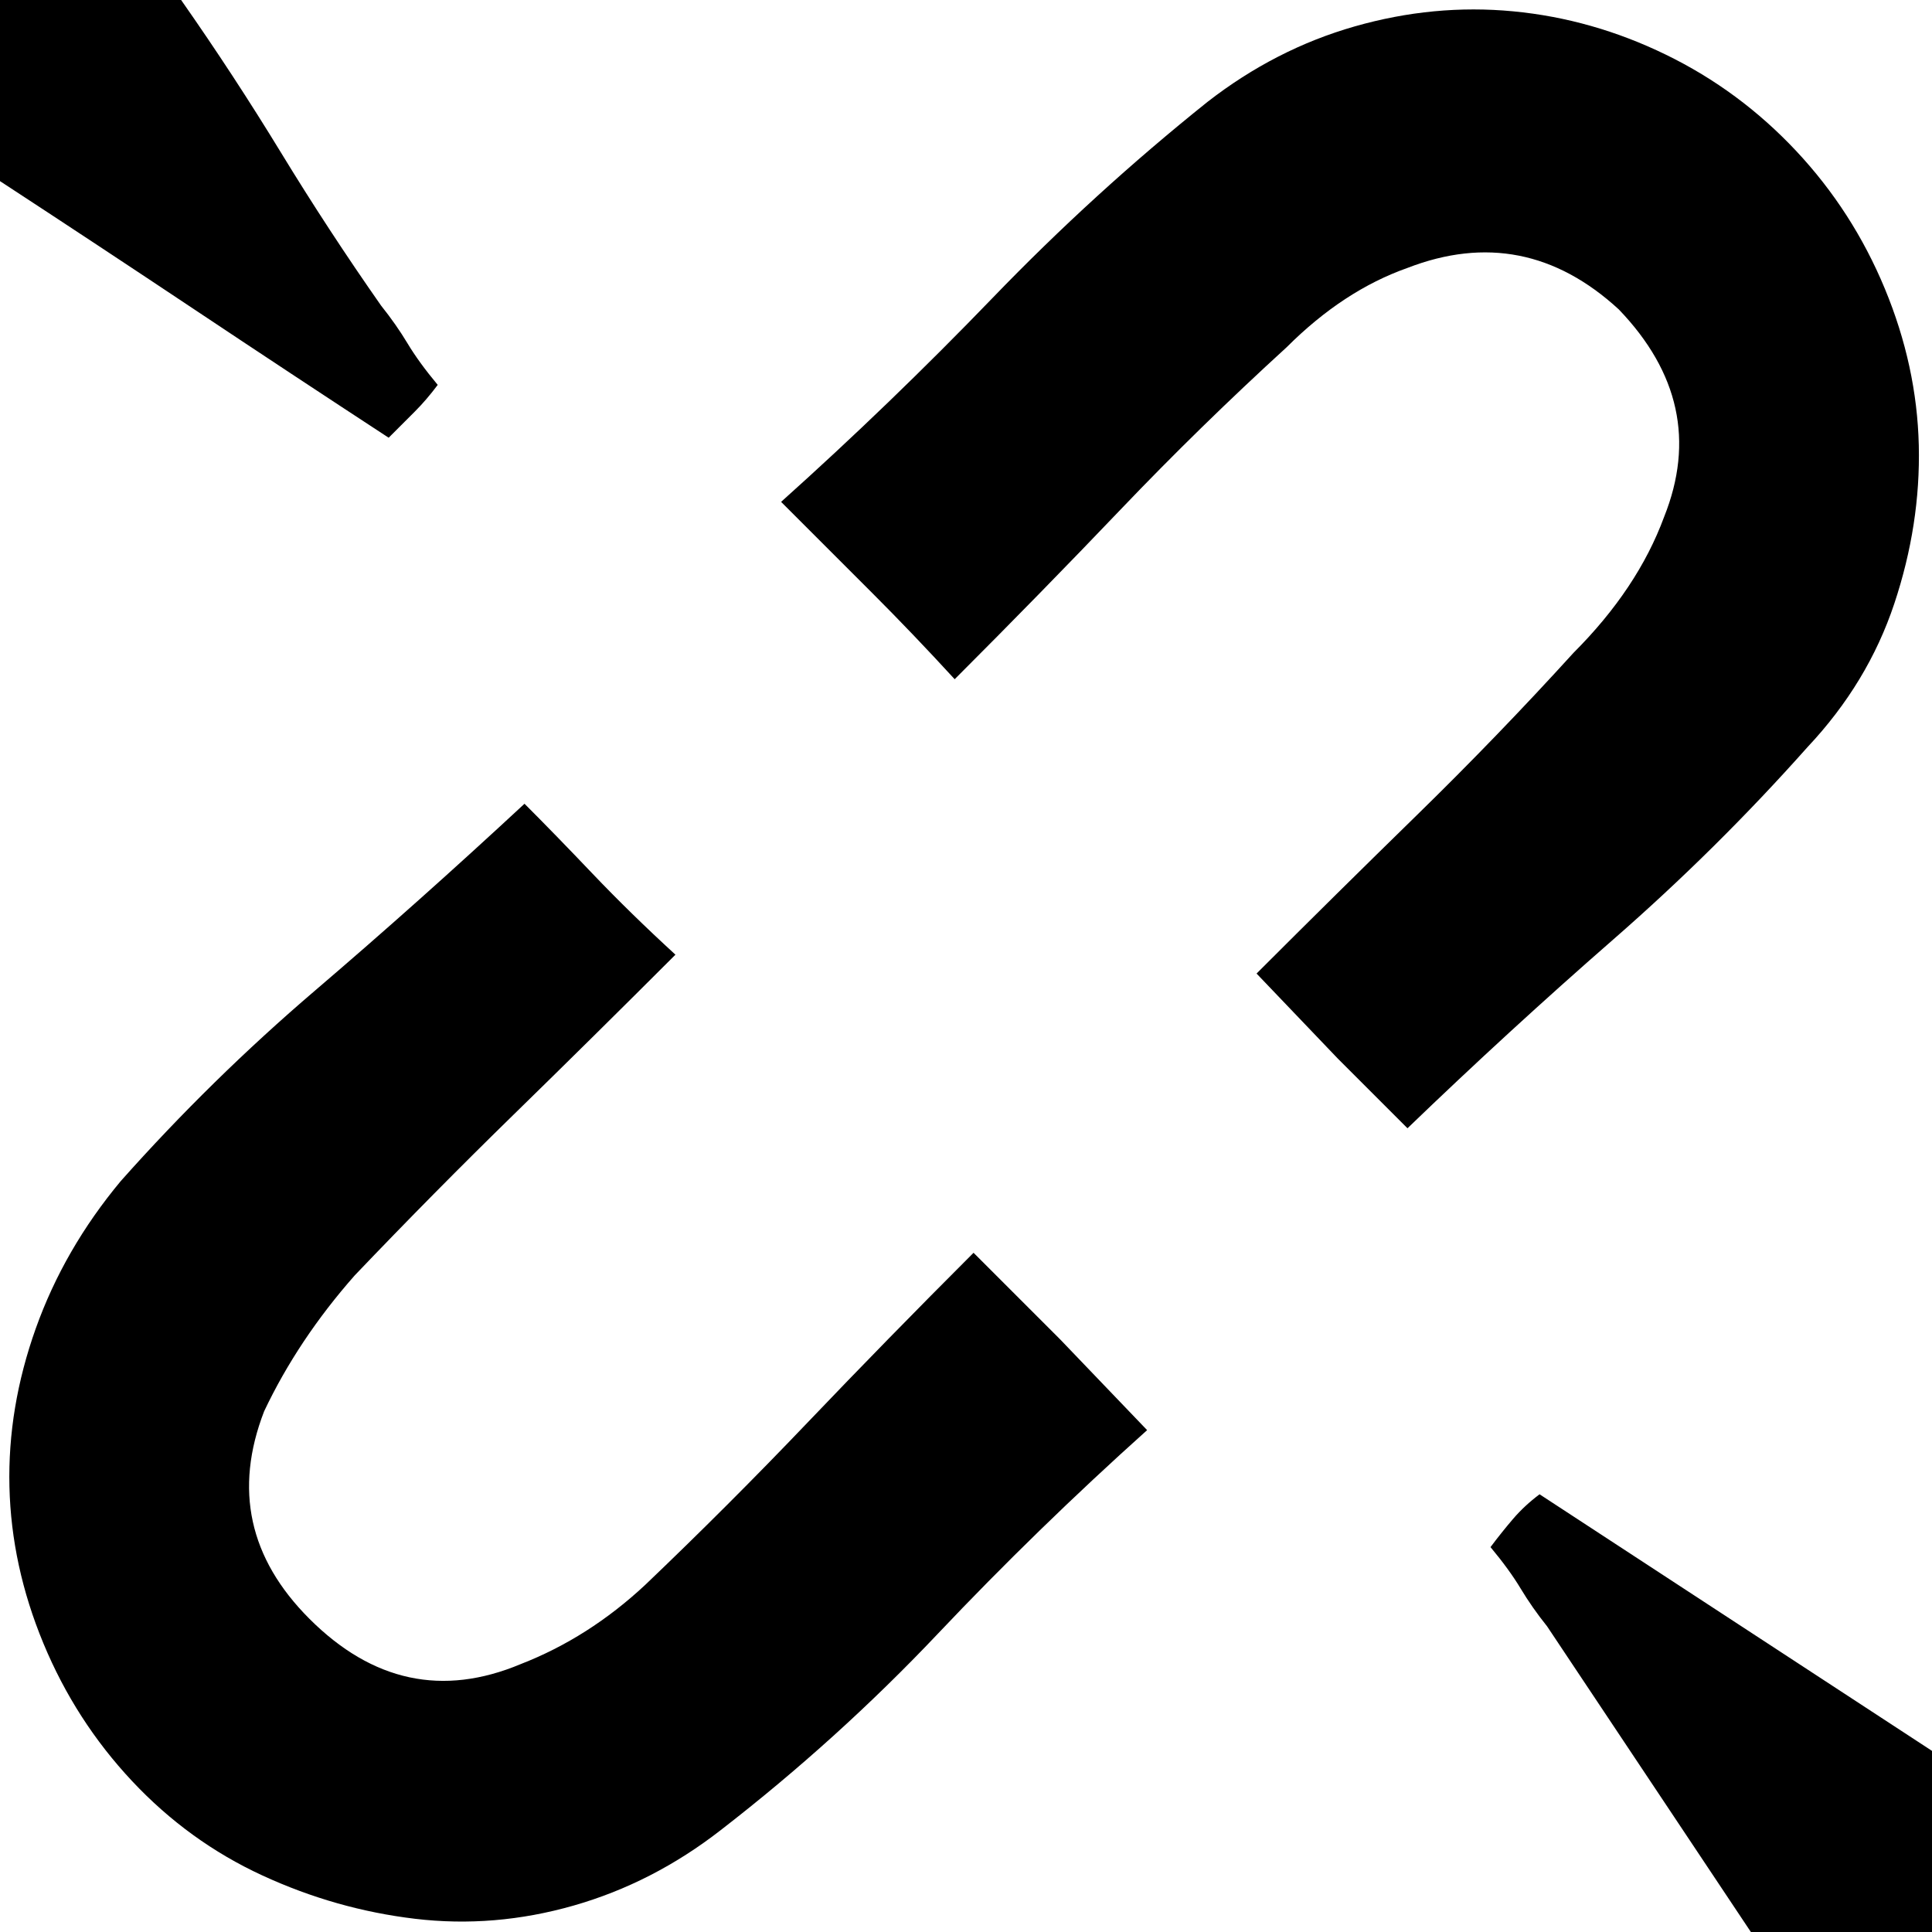 <?xml version="1.0" encoding="UTF-8" standalone="no"?><svg   xmlns:svg="http://www.w3.org/2000/svg"   xmlns="http://www.w3.org/2000/svg"   version="1.1"   width="512"   height="512"   viewBox="0 0 512 512">  <path     d="M116 102Q113 106 110 109L103 116Q77 99 51.5 82T0 48V44V0H44H48Q62 20 74.5 40.5T101 81Q105 86 108 91T116 102zM408 396L460 430L512 464V468V512H468H464L410 431Q406 426 403 421T395 410Q398 406 401 402.5T408 396zM479 198Q455 225 427.5 249T373 299L354.5 280.5T333 258Q354 237 375.5 216T417 173Q434 156 441 137Q453 107 429 82Q404 59 373 71Q356 77 341 92Q318 113 297 135T253 180Q242 168 231 157L207 133Q236 107 263 79T320 27Q338 13 359 7T401 3T441.5 14.5T476 40T499.5 76.5T508.5 118T502 160T479 198zM171 420Q193 399 214 377T258 332L281 355T304 379Q275 405 248.5 433T191 485Q173 499 152 505T110 508.5T69.5 497T35 472T11.5 435.5T2.5 394T9.5 352T32 313Q56 286 83.5 262.5T139 213Q147 221 157 231.5T179 253Q157 275 136 295.5T94 338Q79 355 70 374Q58 405 82 429Q107 454 138 441Q156 434 171 420z"     id="remove-link" /></svg>